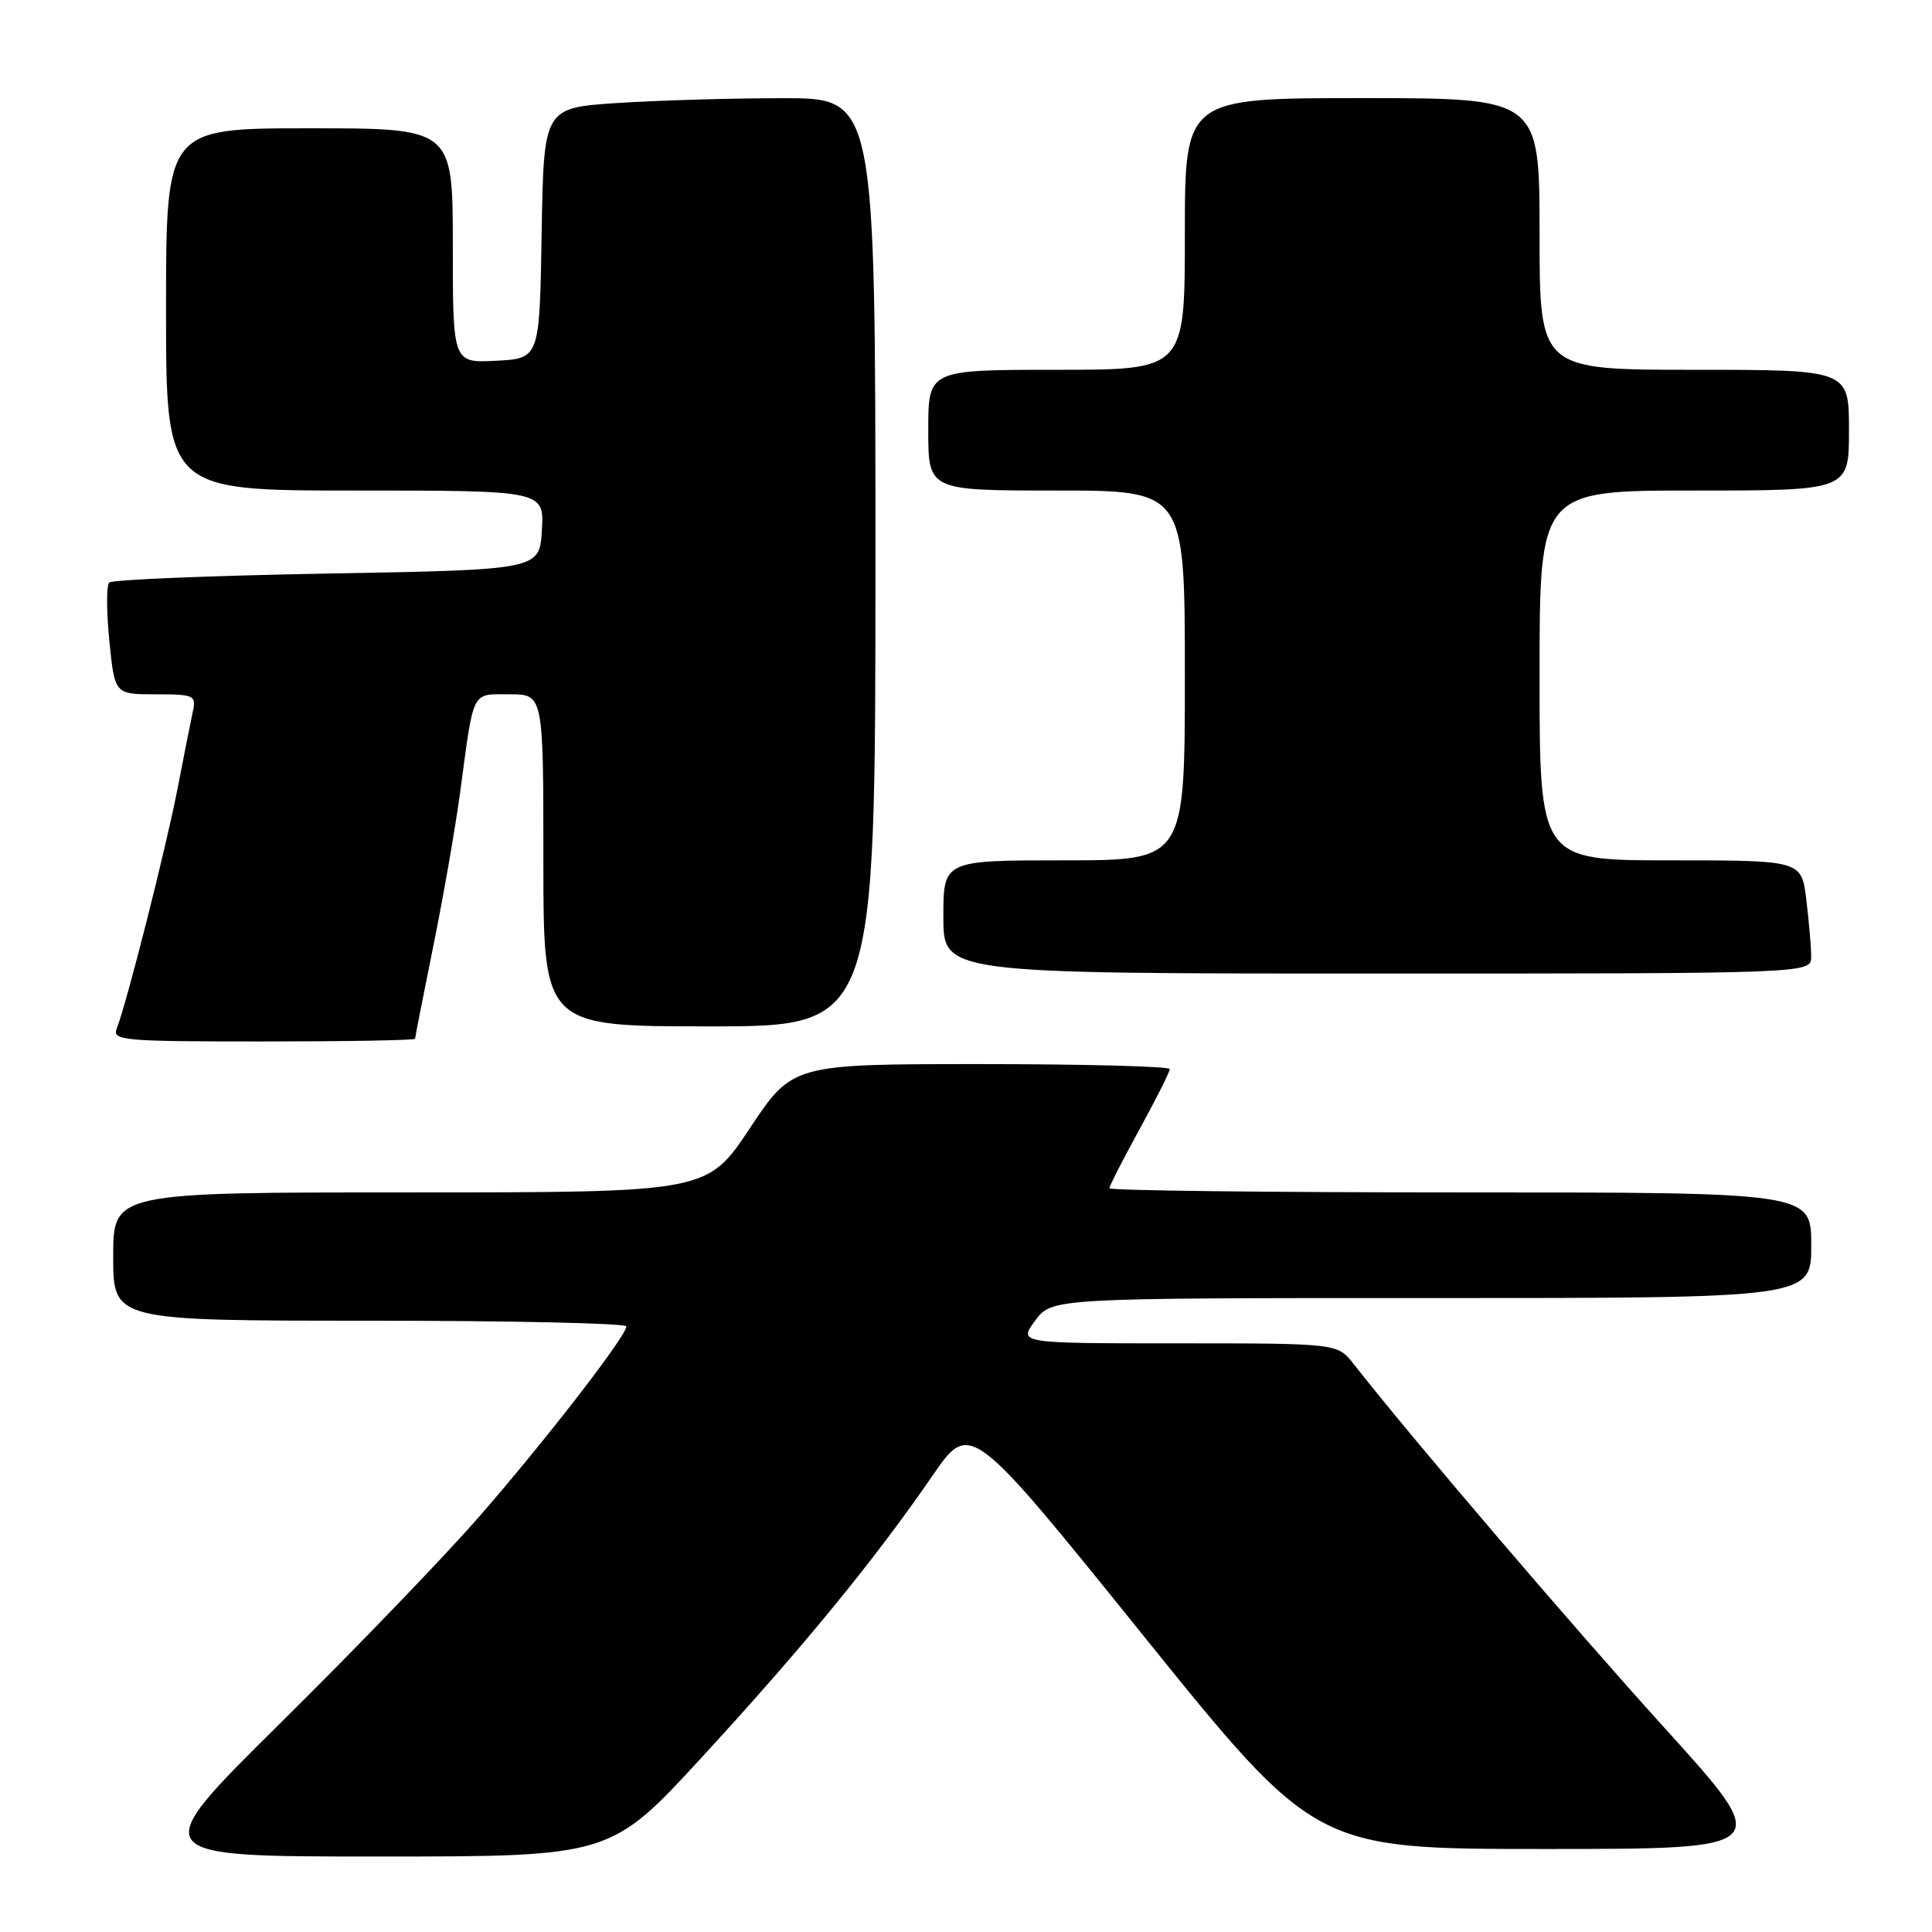 <?xml version="1.0" encoding="UTF-8" standalone="no"?>
<!DOCTYPE svg PUBLIC "-//W3C//DTD SVG 1.1//EN" "http://www.w3.org/Graphics/SVG/1.1/DTD/svg11.dtd" >
<svg xmlns="http://www.w3.org/2000/svg" xmlns:xlink="http://www.w3.org/1999/xlink" version="1.1" viewBox="0 0 256 256">
 <g >
 <path fill="currentColor"
d=" M 93.09 232.75 C 106.49 218.17 115.85 206.74 123.53 195.58 C 128.56 188.27 128.56 188.27 151.43 216.64 C 174.29 245.00 174.29 245.00 204.69 245.00 C 235.09 245.00 235.09 245.00 220.59 228.99 C 208.34 215.47 187.17 190.70 179.36 180.73 C 177.21 178.00 177.21 178.00 156.08 178.00 C 134.94 178.00 134.94 178.00 137.16 175.00 C 139.38 172.00 139.38 172.00 189.69 172.00 C 240.00 172.00 240.00 172.00 240.00 165.00 C 240.00 158.00 240.00 158.00 193.50 158.00 C 167.93 158.00 147.00 157.75 147.00 157.45 C 147.00 157.15 148.80 153.63 151.00 149.62 C 153.20 145.61 155.00 142.03 155.00 141.66 C 155.00 141.30 143.75 141.00 130.01 141.00 C 105.01 141.00 105.01 141.00 99.36 149.50 C 93.70 158.00 93.70 158.00 54.35 158.00 C 15.00 158.00 15.00 158.00 15.00 166.50 C 15.00 175.00 15.00 175.00 49.00 175.00 C 67.70 175.00 83.00 175.34 83.00 175.75 C 83.00 177.03 72.21 190.97 63.46 201.00 C 58.91 206.22 47.10 218.49 37.22 228.25 C 19.27 246.00 19.27 246.00 50.09 246.00 C 80.91 246.00 80.91 246.00 93.09 232.75 Z  M 55.00 137.64 C 55.00 137.44 56.09 131.93 57.41 125.39 C 58.74 118.85 60.34 109.67 60.97 105.00 C 62.82 91.19 62.41 92.00 67.52 92.00 C 72.00 92.00 72.00 92.00 72.00 114.00 C 72.00 136.00 72.00 136.00 94.00 136.00 C 116.00 136.00 116.00 136.00 116.00 74.50 C 116.00 13.00 116.00 13.00 103.75 13.01 C 97.01 13.01 87.12 13.30 81.77 13.65 C 72.05 14.30 72.05 14.30 71.77 30.90 C 71.50 47.50 71.50 47.50 65.75 47.80 C 60.00 48.10 60.00 48.10 60.00 32.55 C 60.00 17.00 60.00 17.00 41.00 17.00 C 22.00 17.00 22.00 17.00 22.00 41.00 C 22.00 65.00 22.00 65.00 47.05 65.00 C 72.10 65.00 72.10 65.00 71.80 70.25 C 71.50 75.50 71.50 75.50 43.33 76.00 C 27.84 76.28 14.85 76.81 14.47 77.19 C 14.10 77.57 14.10 81.06 14.49 84.94 C 15.20 92.00 15.20 92.00 20.62 92.00 C 25.72 92.00 26.01 92.13 25.56 94.25 C 25.29 95.49 24.37 100.11 23.52 104.53 C 21.97 112.49 16.80 132.89 15.48 136.25 C 14.83 137.88 16.15 138.00 34.89 138.00 C 45.95 138.00 55.00 137.84 55.00 137.64 Z  M 239.99 126.75 C 239.99 125.51 239.70 122.14 239.35 119.25 C 238.72 114.00 238.72 114.00 221.36 114.00 C 204.00 114.00 204.00 114.00 204.00 89.50 C 204.00 65.00 204.00 65.00 224.50 65.00 C 245.00 65.00 245.00 65.00 245.00 57.00 C 245.00 49.00 245.00 49.00 224.50 49.00 C 204.00 49.00 204.00 49.00 204.00 31.00 C 204.00 13.00 204.00 13.00 180.50 13.00 C 157.00 13.00 157.00 13.00 157.00 31.00 C 157.00 49.00 157.00 49.00 140.00 49.00 C 123.00 49.00 123.00 49.00 123.00 57.00 C 123.00 65.00 123.00 65.00 140.00 65.00 C 157.00 65.00 157.00 65.00 157.00 89.50 C 157.00 114.00 157.00 114.00 141.00 114.00 C 125.00 114.00 125.00 114.00 125.00 121.50 C 125.00 129.00 125.00 129.00 182.50 129.00 C 240.00 129.00 240.00 129.00 239.99 126.75 Z "/>
</g>
</svg>